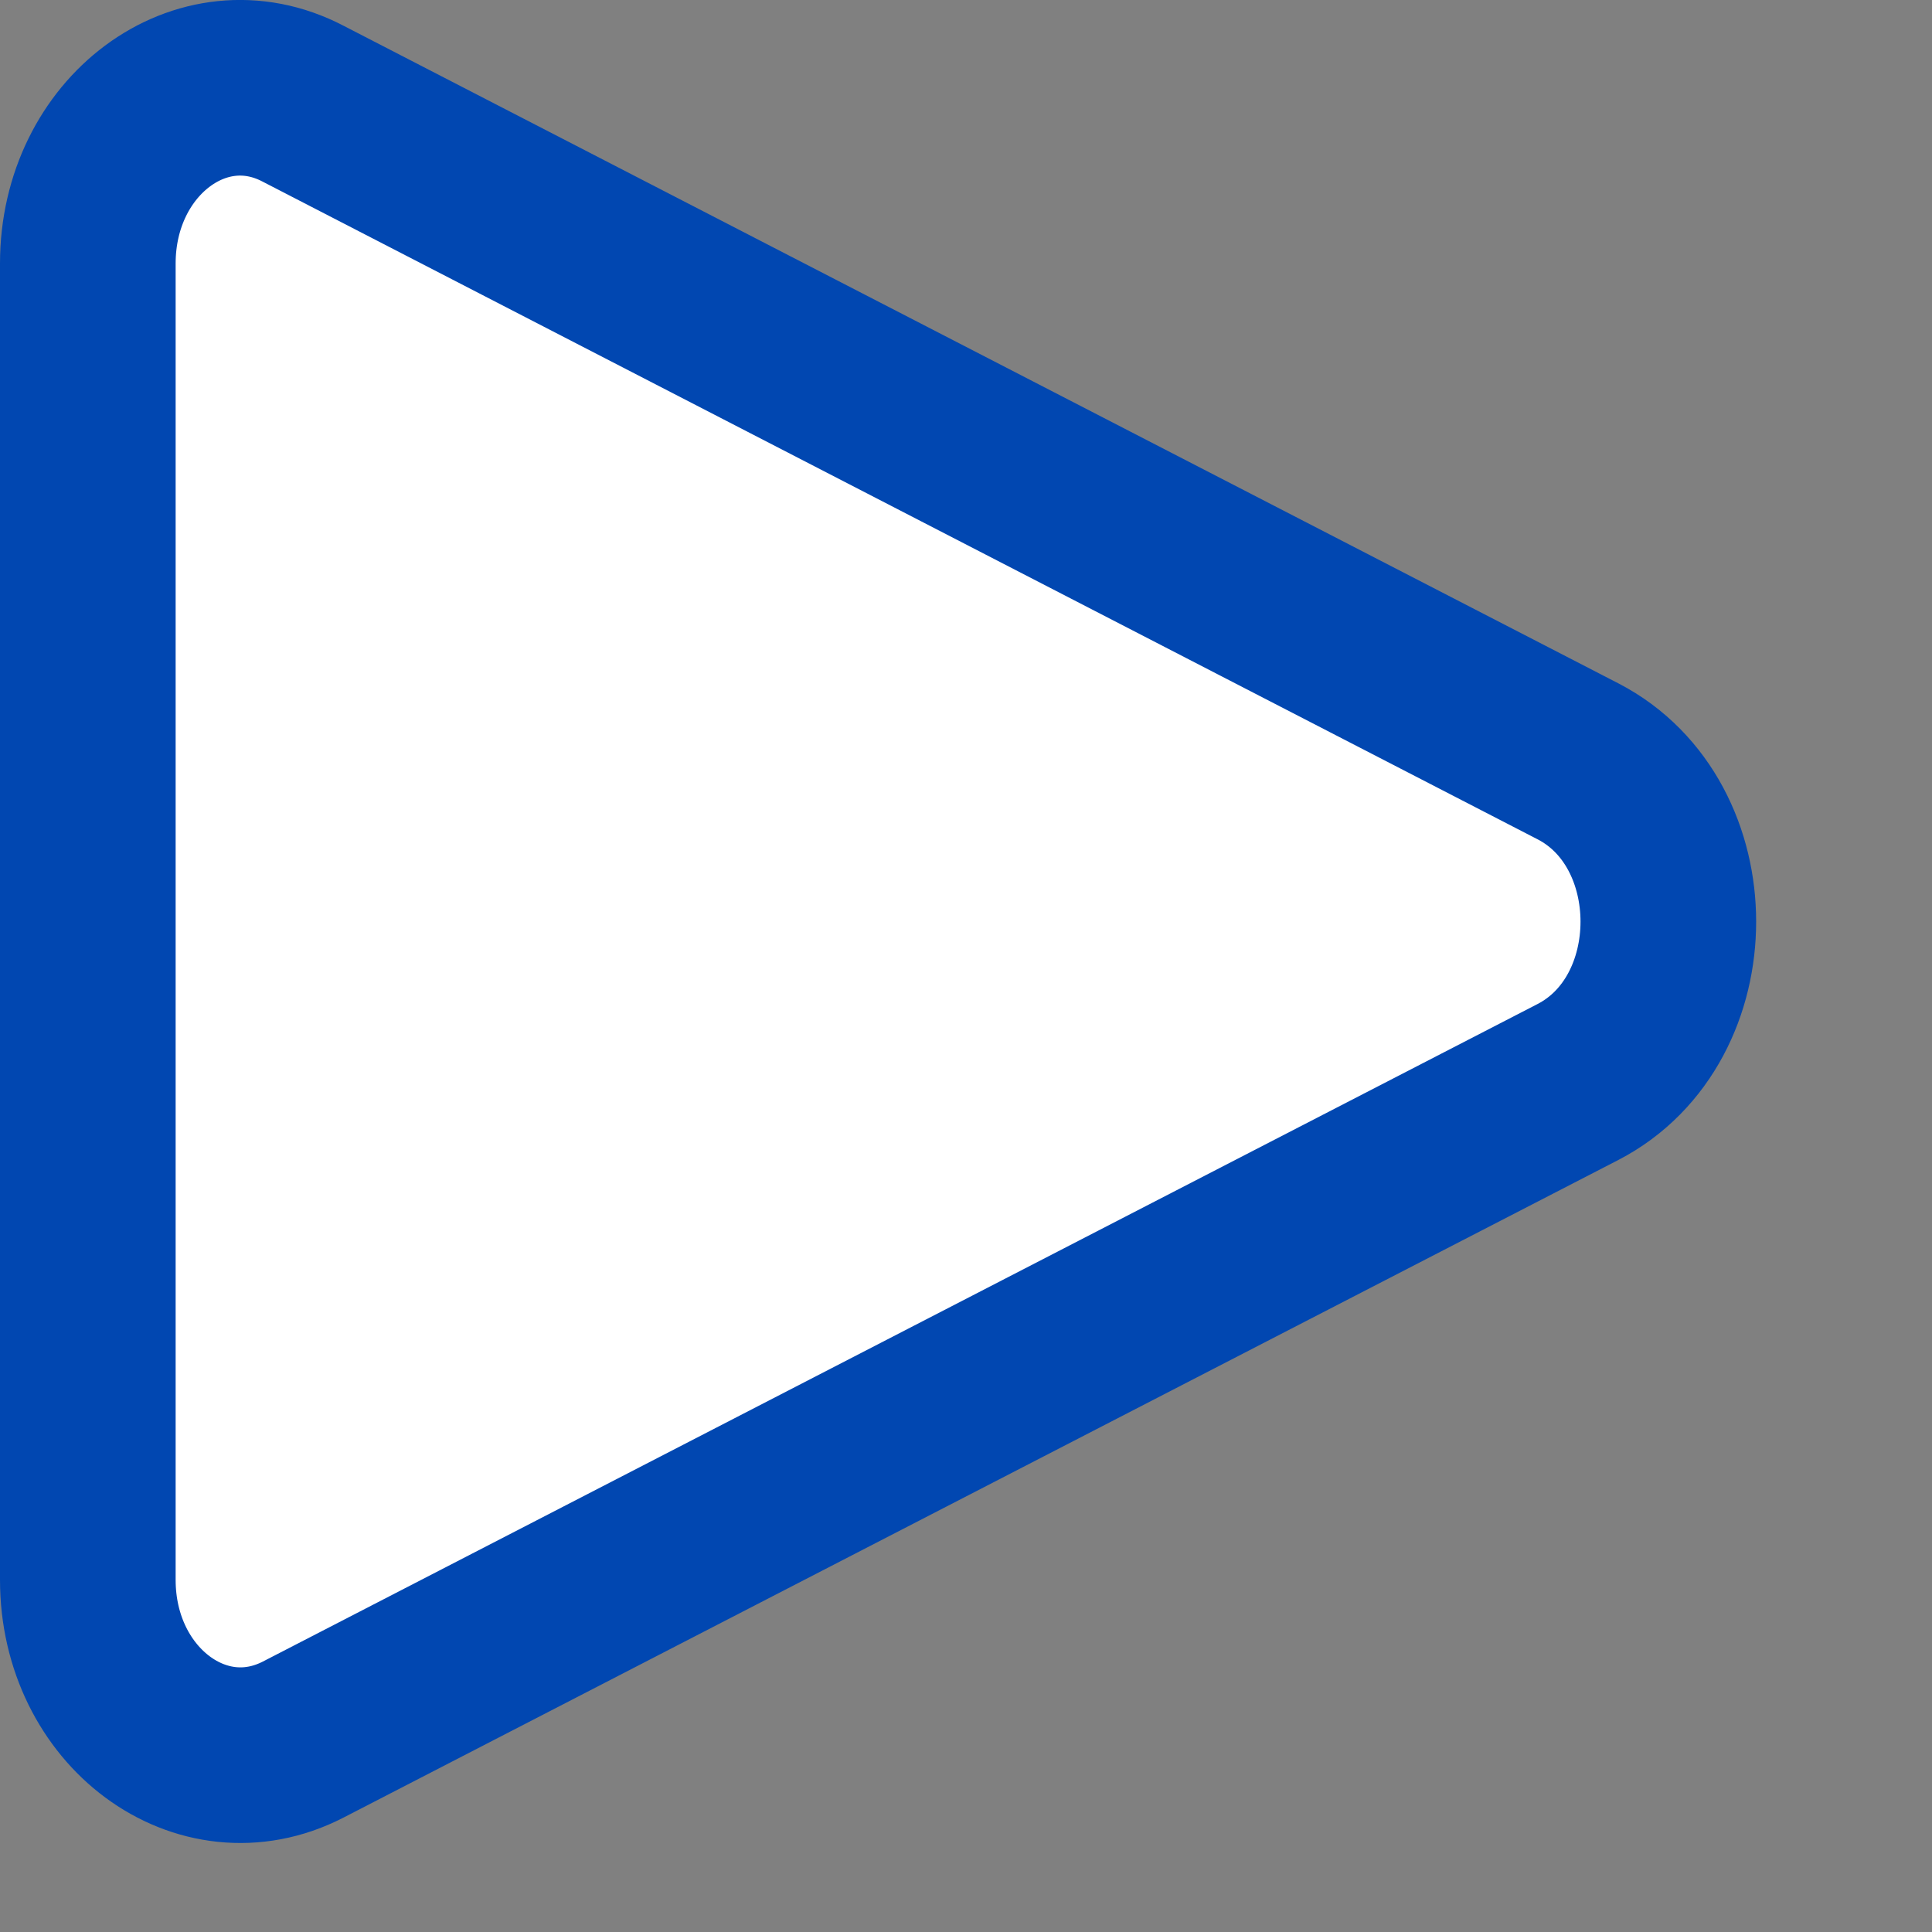 <?xml version="1.0" encoding="UTF-8"?>
<svg id="Ebene_2" data-name="Ebene 2" xmlns="http://www.w3.org/2000/svg" viewBox="0 0 22 22">
  <rect x="0" y="0" width="22" height="22" fill="#808080" stroke="none"/>
  <defs>
    <style>
      .cls-1 {
        fill: #fff;
        stroke: #0147b1;
        stroke-linejoin: round;
        stroke-width: 2px;
      }
    </style>
  </defs>
  <g id="Ebene_1-2" data-name="Ebene 1">
    <path class="cls-1" d="m17.97,8.67c1.37.71,1.37,2.94,0,3.65l-14.52,7.49c-1.15.59-2.45-.37-2.45-1.82V3c0-1.45,1.3-2.42,2.45-1.82l14.52,7.49Z"/>
  </g>
</svg>
